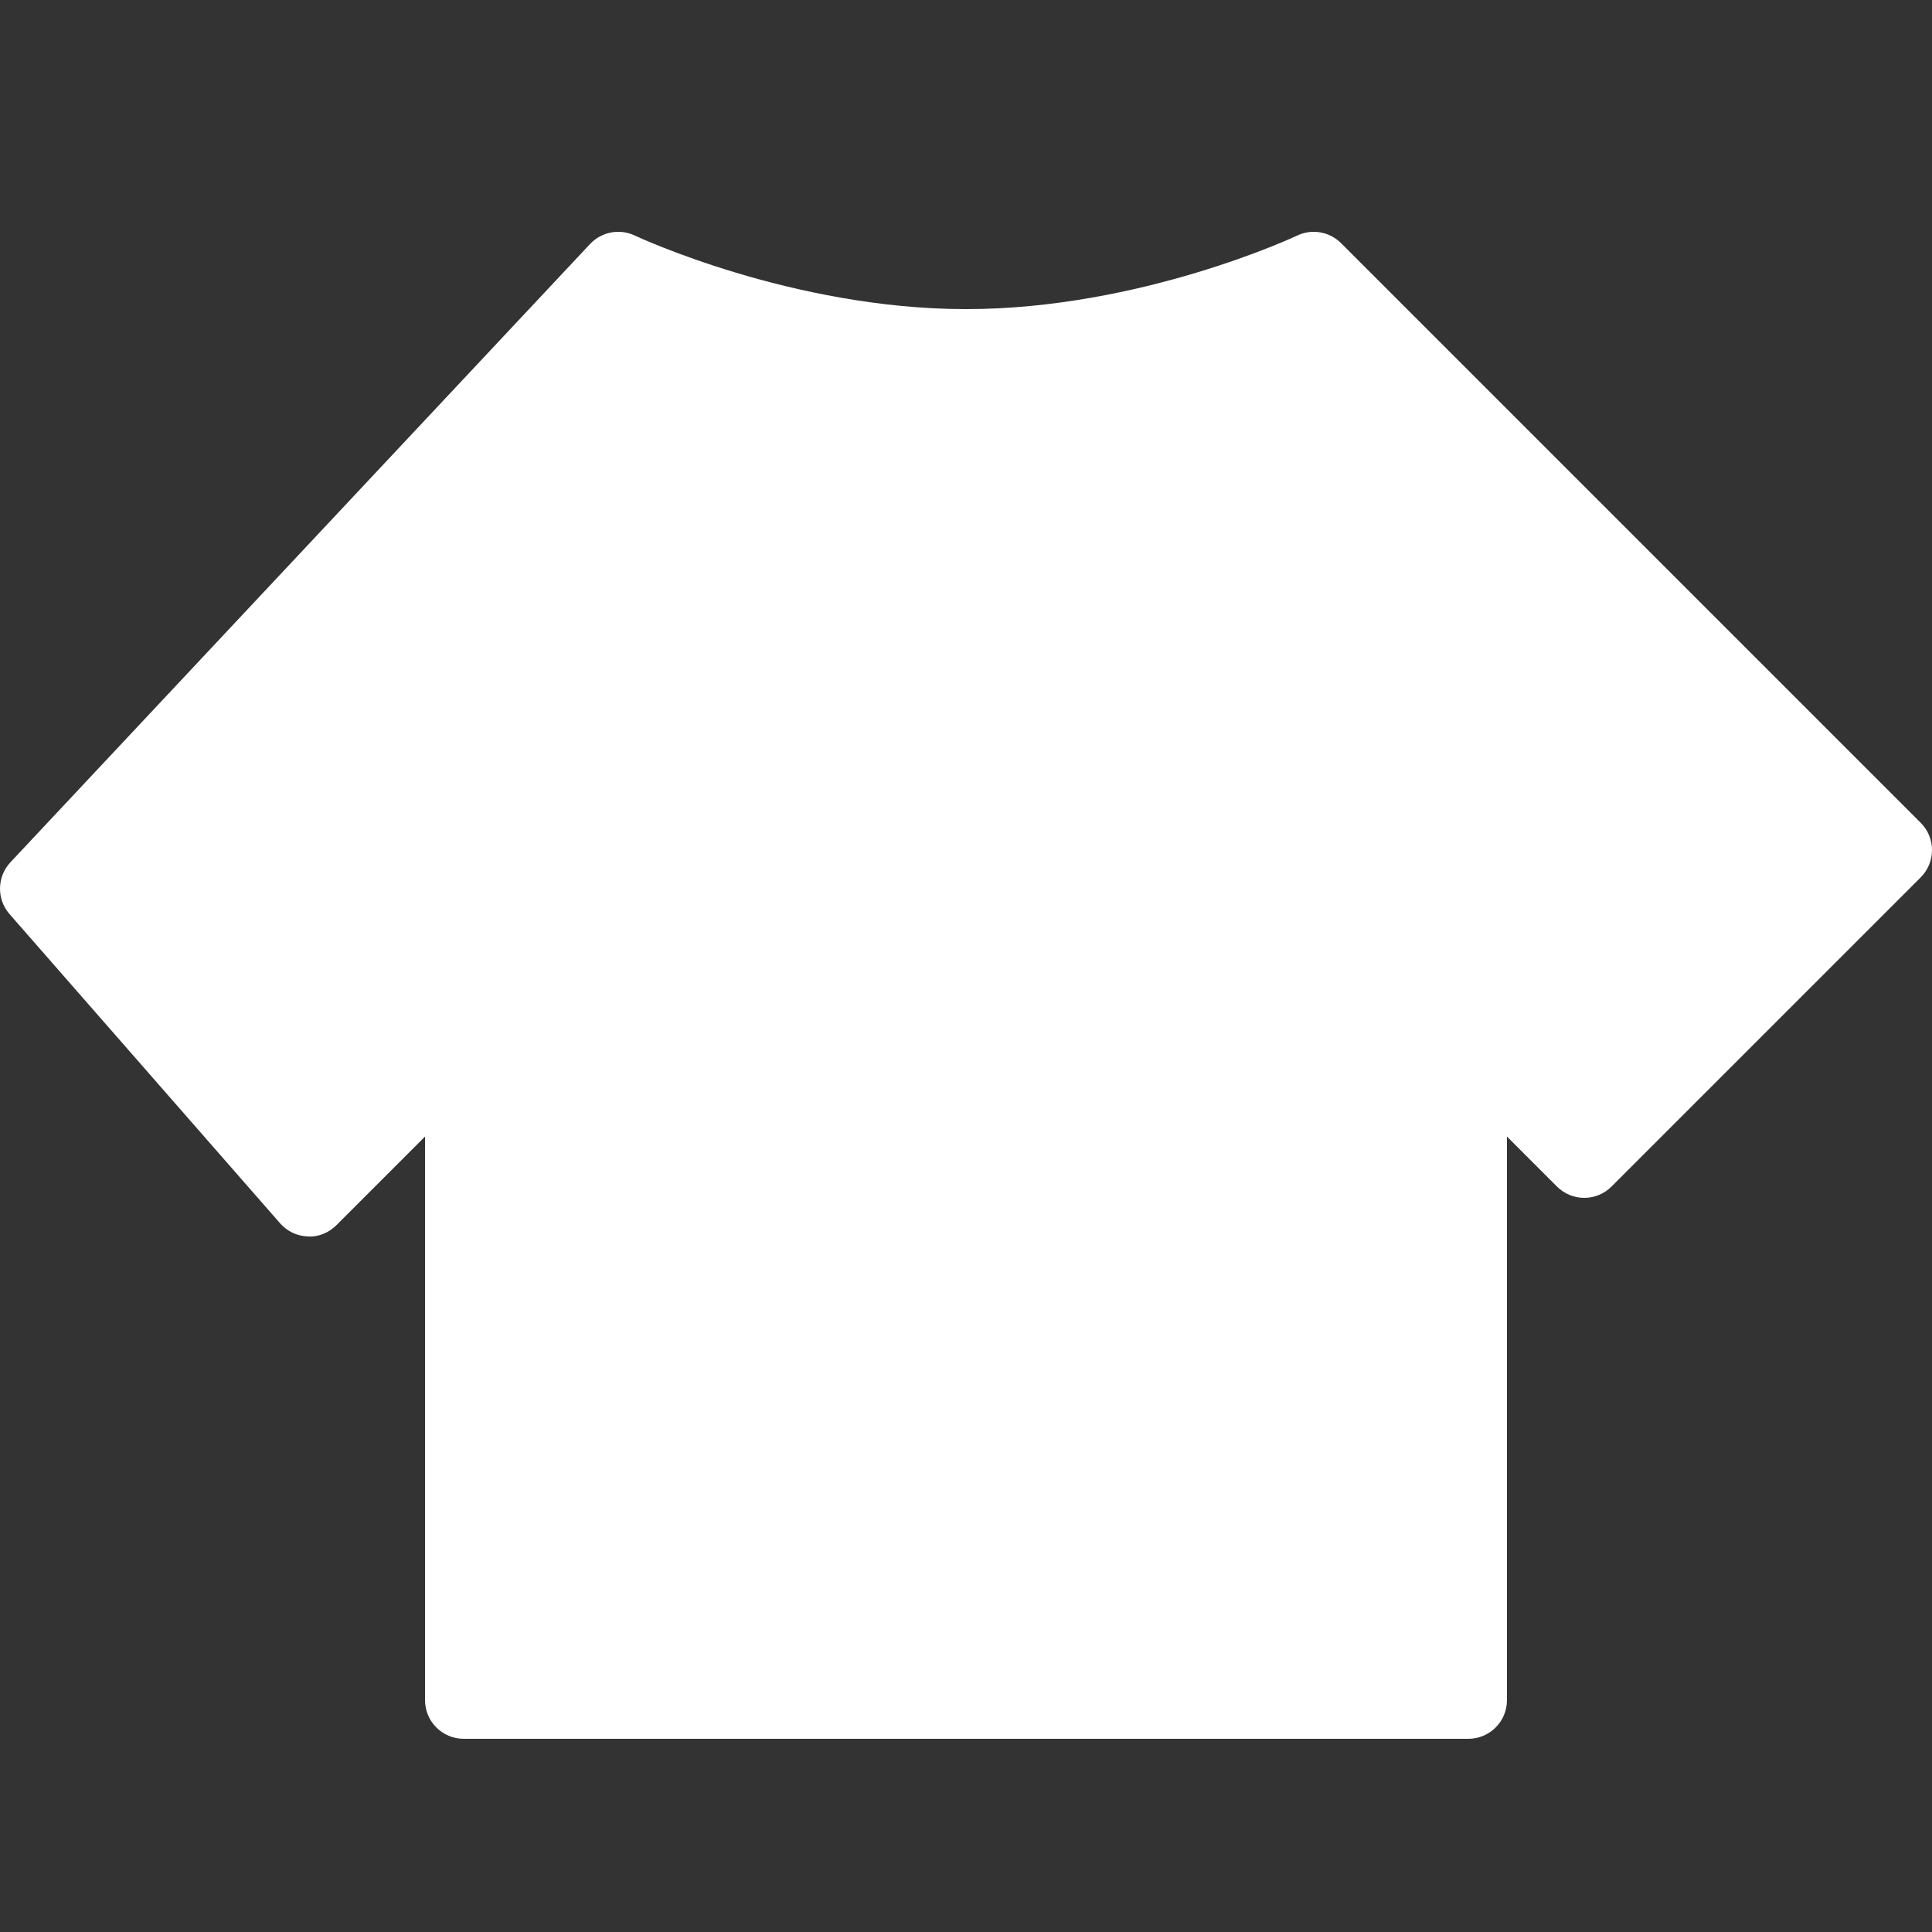 <svg xmlns="http://www.w3.org/2000/svg" viewBox="0 0 50 50" fill="white">
    <rect x="0" y="0" width="50" height="50" fill="#333333" stroke="none"/>
    <path d="M38,45H12c-0.552,0-1-0.447-1-1V29.414l-2.293,2.293c-0.196,0.195-0.463,0.311-0.74,0.292 C7.69,31.99,7.43,31.867,7.248,31.658l-7-8c-0.339-0.387-0.329-0.968,0.023-1.343l15-16c0.297-0.317,0.765-0.405,1.159-0.219 C16.469,6.116,20.497,8,25,8c4.521,0,8.53-1.884,8.57-1.903c0.38-0.183,0.838-0.104,1.137,0.196l15,15 c0.391,0.391,0.391,1.023,0,1.414l-8,8c-0.391,0.391-1.023,0.391-1.414,0L39,29.414V44C39,44.553,38.553,45,38,45z"></path>
</svg>
